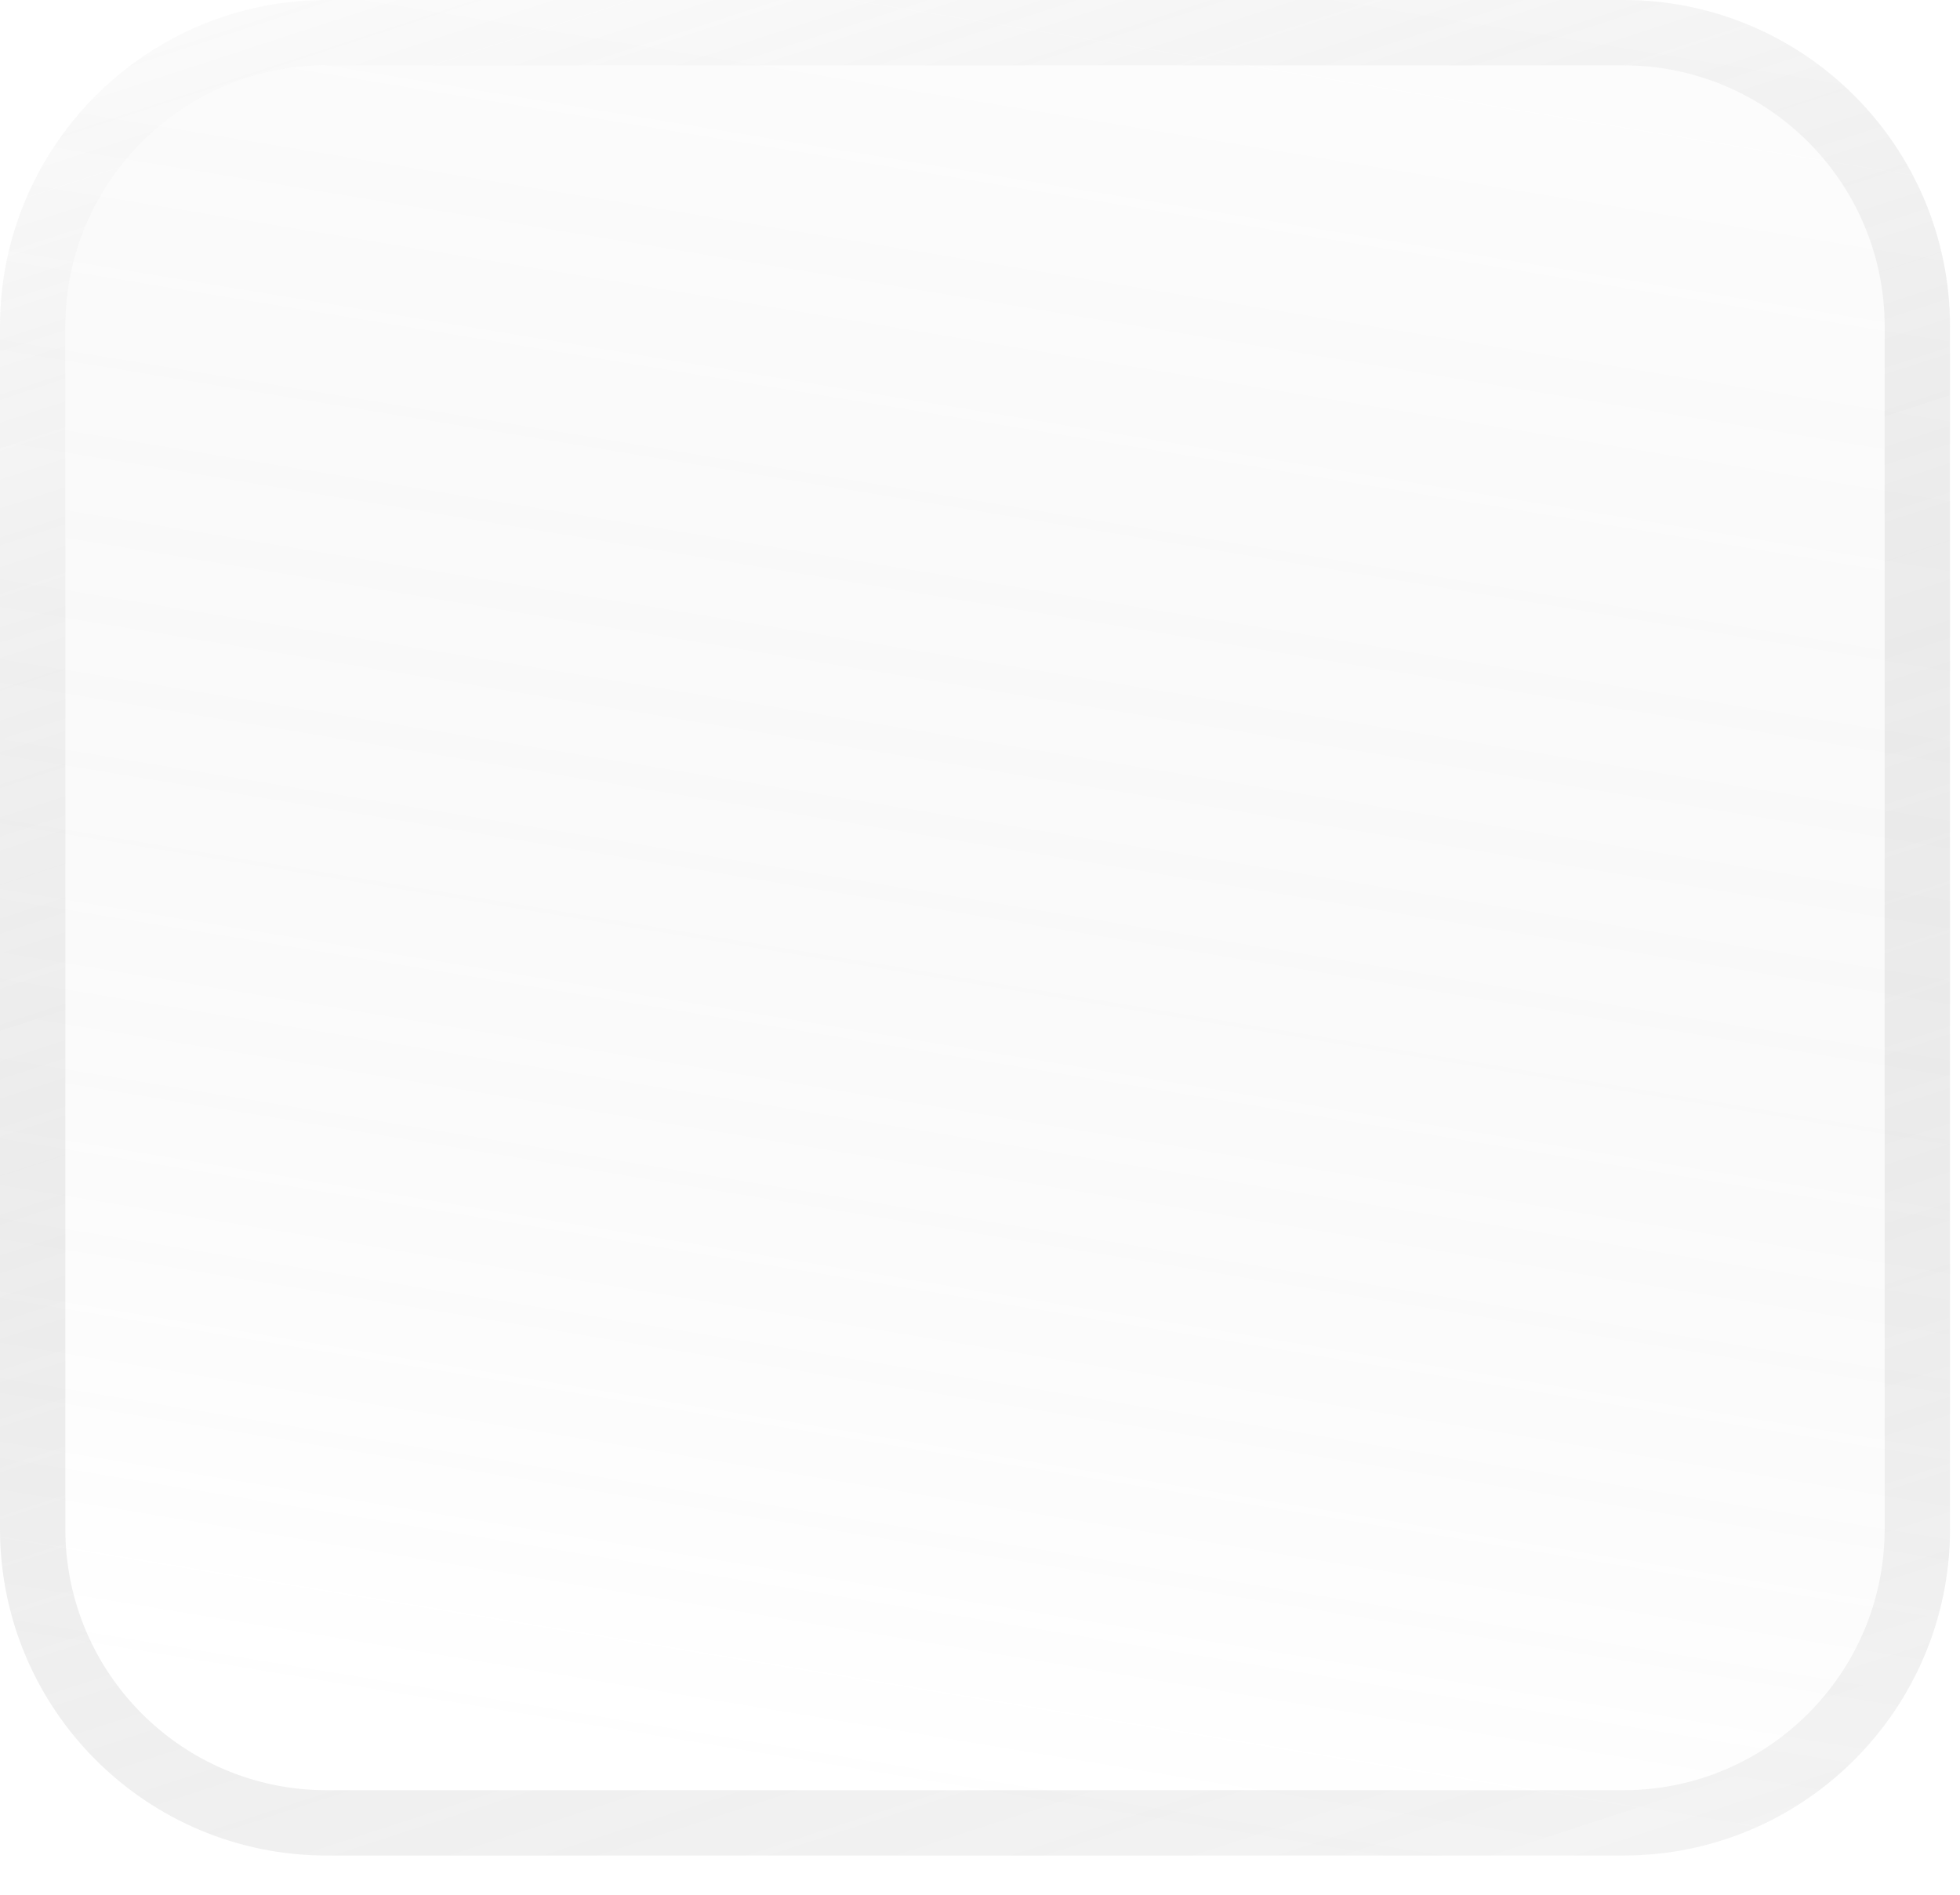 <svg width="30" height="29" viewBox="0 0 30 29" fill="none" xmlns="http://www.w3.org/2000/svg">
<g filter="url(#filter0_b_101_4602)">
<path d="M2.86713e-06 5C1.28366e-06 2.239 2.239 0 5 0L24.847 0C27.608 0 29.847 2.239 29.847 5L29.847 23.4C29.847 26.162 27.608 28.4 24.847 28.4L5 28.4C2.239 28.4 1.50017e-05 26.162 1.34182e-05 23.4L8.14266e-06 14.2L2.86713e-06 5Z" fill="url(#paint0_linear_101_4602)" fill-opacity="0.25"/>
<path d="M0.5 5C0.5 2.515 2.515 0.5 5 0.5L24.847 0.5C27.332 0.5 29.347 2.515 29.347 5L29.347 23.4C29.347 25.886 27.332 27.9 24.847 27.9L5 27.9C2.515 27.9 0.5 25.886 0.5 23.4L0.5 14.2L0.5 5Z" stroke="url(#paint1_linear_101_4602)" stroke-opacity="0.25"/>
</g>
<defs>
<filter id="filter0_b_101_4602" x="-5" y="-5" width="39.847" height="38.4" filterUnits="userSpaceOnUse" color-interpolation-filters="sRGB">
<feFlood flood-opacity="0" result="BackgroundImageFix"/>
<feGaussianBlur in="BackgroundImageFix" stdDeviation="2.5"/>
<feComposite in2="SourceAlpha" operator="in" result="effect1_backgroundBlur_101_4602"/>
<feBlend mode="normal" in="SourceGraphic" in2="effect1_backgroundBlur_101_4602" result="shape"/>
</filter>
<linearGradient id="paint0_linear_101_4602" x1="-2.82356e-07" y1="28.4" x2="6.735" y2="-12.433" gradientUnits="userSpaceOnUse">
<stop offset="0.079" stop-color="white" stop-opacity="0.42"/>
<stop offset="0.859" stop-color="#333333" stop-opacity="0"/>
</linearGradient>
<linearGradient id="paint1_linear_101_4602" x1="0" y1="0" x2="13.949" y2="42.789" gradientUnits="userSpaceOnUse">
<stop stop-color="white"/>
<stop offset="1" stop-opacity="0"/>
</linearGradient>
</defs>
</svg>
